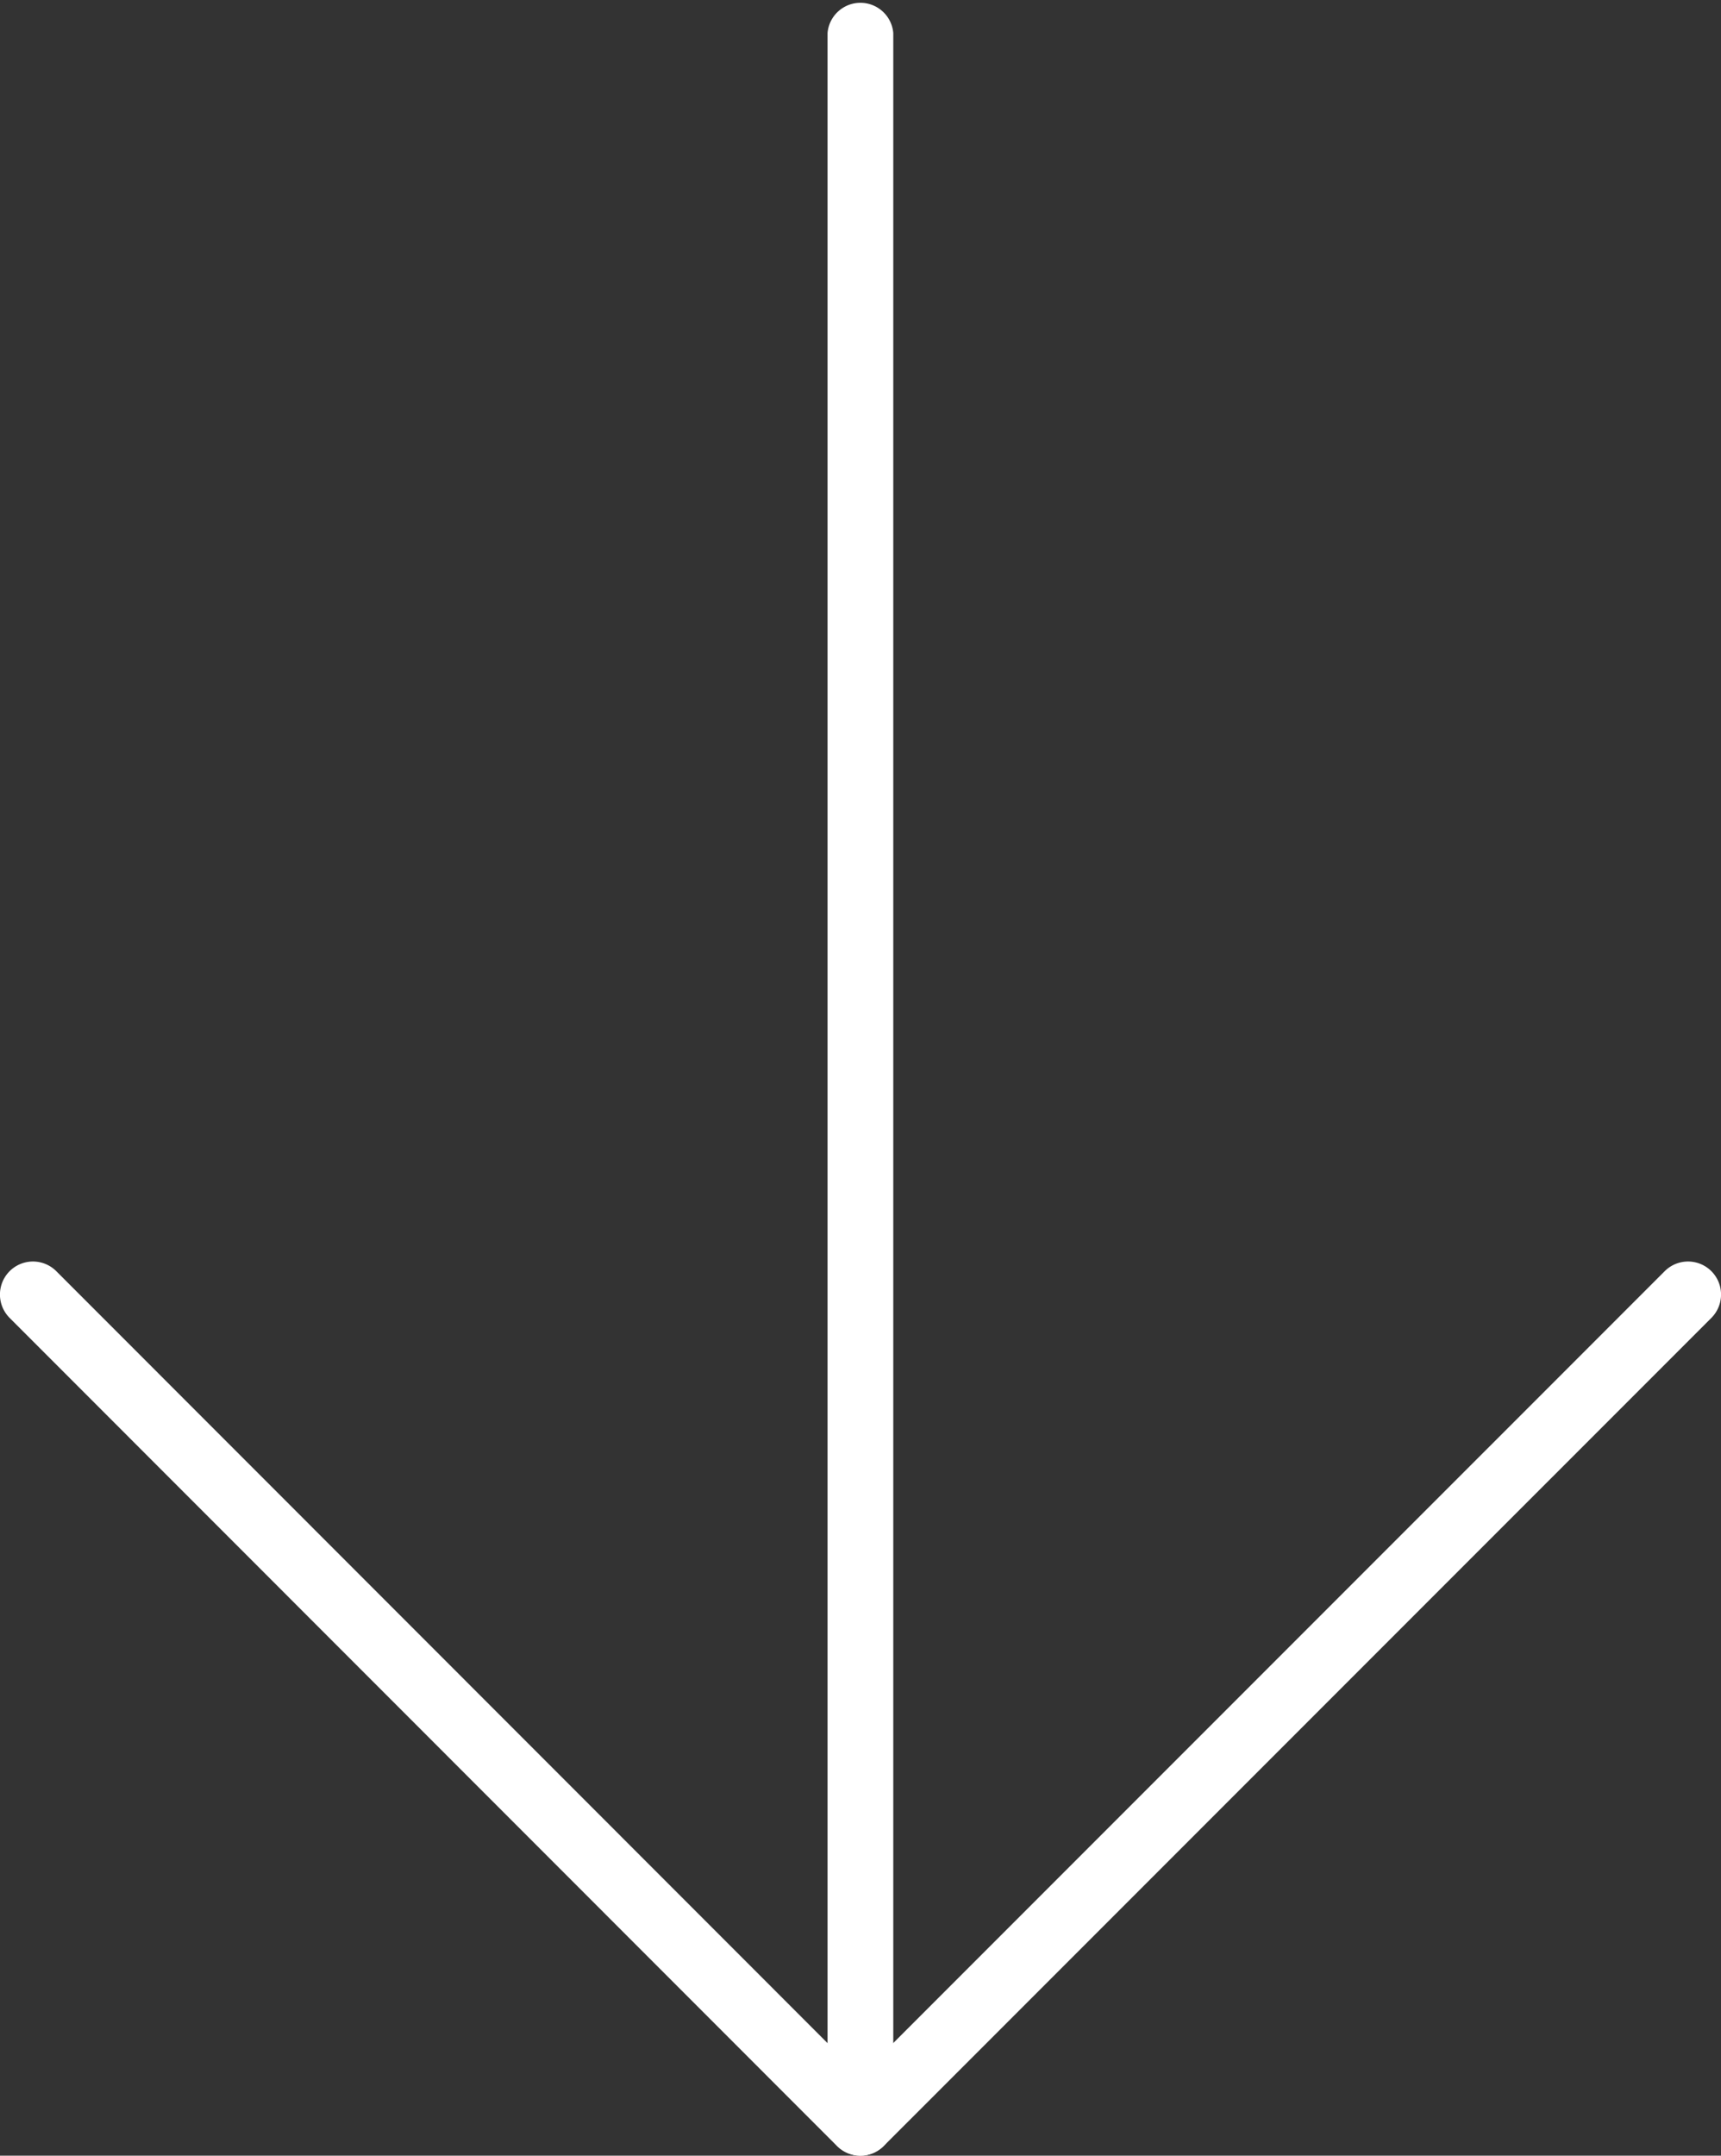<svg xmlns="http://www.w3.org/2000/svg" width="28.799" height="36.051" viewBox="0 0 28.799 36.051"><rect x="0" y="0" width="28.799" height="36.051" fill="#333333" stroke="none"/><defs><style>.a{fill:#fff;}</style></defs><g transform="translate(-3.282)"><path class="a" d="M16.369,36.051a.553.553,0,0,1-.552-.552V.552a.552.552,0,0,1,1.1,0V35.5A.553.553,0,0,1,16.369,36.051Z" transform="translate(1.313)"/><path class="a" d="M17.68,34.051h0a.556.556,0,0,1-.391-.161L3.443,20.04a.552.552,0,0,1,.781-.781L17.679,32.718l13.46-13.459a.552.552,0,0,1,.781.781L18.07,33.889A.55.55,0,0,1,17.68,34.051Z" transform="translate(0 2)"/></g></svg>